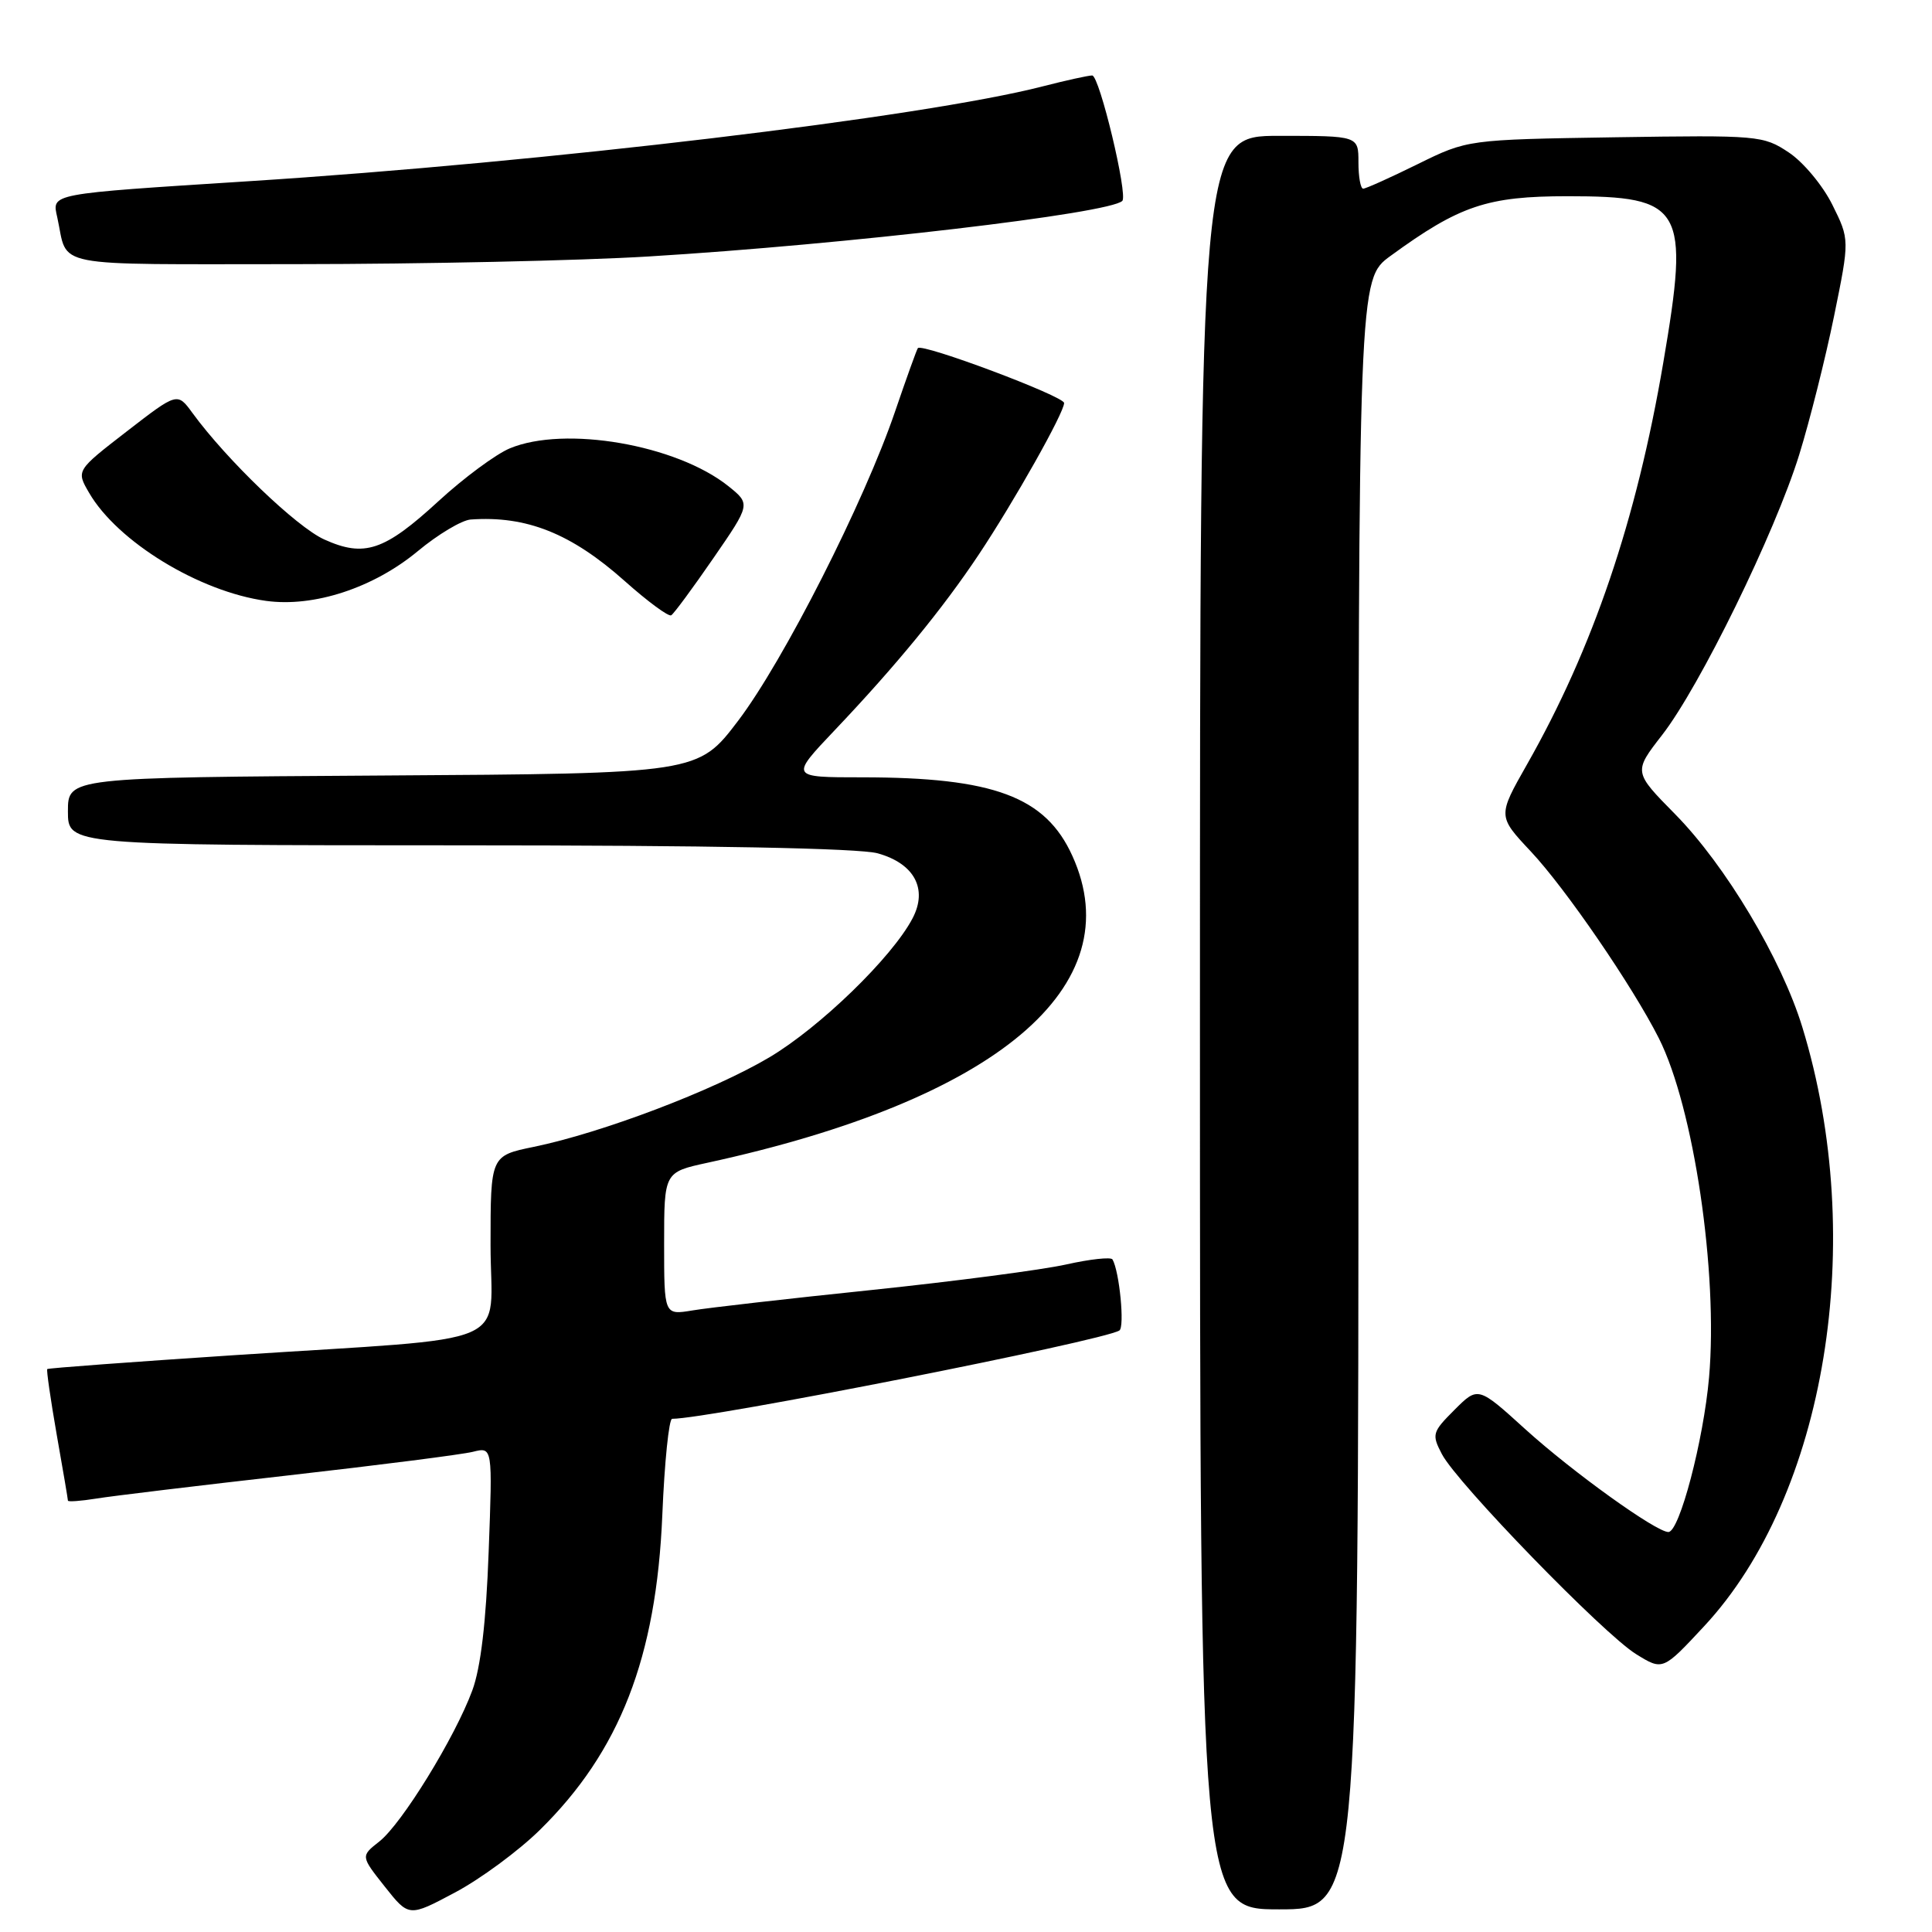 <?xml version="1.0" encoding="UTF-8" standalone="no"?>
<!DOCTYPE svg PUBLIC "-//W3C//DTD SVG 1.1//EN" "http://www.w3.org/Graphics/SVG/1.1/DTD/svg11.dtd" >
<svg xmlns="http://www.w3.org/2000/svg" xmlns:xlink="http://www.w3.org/1999/xlink" version="1.1" viewBox="0 0 256 256">
 <g >
 <path fill="currentColor"
d=" M 71.51 242.50 C 82.13 232.08 86.97 219.64 87.76 200.75 C 88.05 193.74 88.64 188.00 89.06 188.00 C 93.91 188.00 146.01 177.71 148.32 176.30 C 149.05 175.85 148.33 168.46 147.41 166.88 C 147.21 166.54 144.44 166.84 141.27 167.55 C 138.10 168.26 126.50 169.78 115.50 170.93 C 104.50 172.07 93.81 173.29 91.75 173.64 C 88.00 174.26 88.00 174.26 88.00 164.79 C 88.00 155.32 88.00 155.32 93.75 154.07 C 132.09 145.73 149.95 130.70 142.09 113.40 C 138.54 105.56 131.66 103.00 114.21 103.00 C 104.68 103.00 104.68 103.00 110.61 96.75 C 118.74 88.19 124.94 80.62 129.68 73.50 C 134.40 66.41 141.00 54.69 141.00 53.40 C 141.00 52.50 122.16 45.43 121.62 46.13 C 121.47 46.33 120.11 50.10 118.61 54.50 C 114.53 66.49 103.82 87.58 97.81 95.50 C 92.49 102.50 92.49 102.50 50.75 102.76 C 9.00 103.02 9.00 103.02 9.00 107.51 C 9.00 112.00 9.00 112.00 60.75 112.01 C 93.96 112.01 113.86 112.39 116.30 113.07 C 121.16 114.42 122.97 117.80 120.91 121.70 C 118.20 126.86 108.65 136.12 101.95 140.10 C 94.58 144.48 79.81 150.09 70.75 151.96 C 65.00 153.14 65.00 153.14 65.00 164.98 C 65.00 178.83 69.10 177.07 31.00 179.57 C 17.52 180.46 6.39 181.28 6.26 181.41 C 6.14 181.53 6.70 185.43 7.51 190.07 C 8.33 194.71 9.00 198.65 9.00 198.84 C 9.00 199.02 10.69 198.90 12.75 198.57 C 14.81 198.23 26.30 196.85 38.28 195.49 C 50.26 194.13 61.24 192.73 62.67 192.37 C 65.27 191.72 65.27 191.72 64.75 205.61 C 64.41 214.96 63.70 220.97 62.58 224.00 C 60.28 230.23 53.24 241.67 50.26 244.01 C 47.79 245.95 47.79 245.95 50.99 249.99 C 54.18 254.02 54.18 254.02 60.30 250.76 C 63.67 248.97 68.71 245.25 71.51 242.50 Z  M 180.00 145.01 C 180.00 37.01 180.00 37.01 184.25 33.91 C 193.41 27.23 197.07 26.00 207.74 26.00 C 223.07 26.00 223.91 27.46 220.39 48.07 C 216.84 68.93 211.08 85.91 202.32 101.32 C 198.45 108.14 198.45 108.14 202.84 112.82 C 207.46 117.74 216.33 130.69 219.80 137.56 C 224.43 146.74 227.67 168.61 226.46 182.50 C 225.73 190.84 222.54 203.00 221.07 203.00 C 219.44 203.00 208.43 195.09 202.17 189.43 C 195.85 183.69 195.85 183.69 192.73 186.81 C 189.78 189.76 189.69 190.06 191.06 192.68 C 193.06 196.52 212.48 216.52 216.79 219.18 C 220.33 221.37 220.33 221.37 225.81 215.48 C 241.95 198.14 247.48 164.38 238.82 136.11 C 236.06 127.08 228.63 114.65 221.97 107.89 C 216.44 102.28 216.44 102.28 220.24 97.39 C 225.24 90.95 235.19 70.62 238.40 60.27 C 239.80 55.75 241.88 47.48 243.02 41.90 C 245.09 31.75 245.09 31.75 242.79 27.12 C 241.53 24.58 238.93 21.46 237.02 20.20 C 233.64 17.95 232.99 17.90 213.99 18.19 C 194.45 18.50 194.45 18.50 187.85 21.75 C 184.22 23.54 180.97 25.00 180.63 25.00 C 180.28 25.00 180.00 23.43 180.00 21.50 C 180.00 18.00 180.00 18.00 169.50 18.00 C 159.00 18.00 159.00 18.00 159.00 135.50 C 159.00 253.00 159.00 253.00 169.50 253.00 C 180.00 253.00 180.00 253.00 180.00 145.01 Z  M 94.52 73.97 C 99.47 66.79 99.47 66.79 96.49 64.40 C 89.61 58.92 74.84 56.37 67.55 59.41 C 65.69 60.19 61.45 63.33 58.13 66.38 C 50.93 73.00 48.29 73.89 42.96 71.48 C 39.30 69.83 30.04 60.94 25.50 54.72 C 23.50 51.98 23.50 51.98 16.80 57.16 C 10.09 62.35 10.09 62.35 11.80 65.29 C 15.55 71.77 26.42 78.41 35.26 79.62 C 41.60 80.49 49.49 77.90 55.36 73.03 C 58.03 70.81 61.18 68.93 62.36 68.84 C 69.76 68.31 75.70 70.68 82.80 77.01 C 85.83 79.71 88.60 81.75 88.94 81.53 C 89.29 81.32 91.80 77.92 94.52 73.97 Z  M 86.00 33.98 C 112.10 32.39 147.05 28.29 148.71 26.62 C 149.48 25.85 145.68 10.00 144.72 10.00 C 144.21 10.00 141.25 10.65 138.14 11.45 C 122.32 15.52 72.19 21.51 33.00 24.01 C 6.28 25.72 6.88 25.61 7.59 28.81 C 9.09 35.59 6.04 35.00 39.32 35.00 C 55.92 34.99 76.92 34.54 86.00 33.98 Z "/>
</g>
</svg>